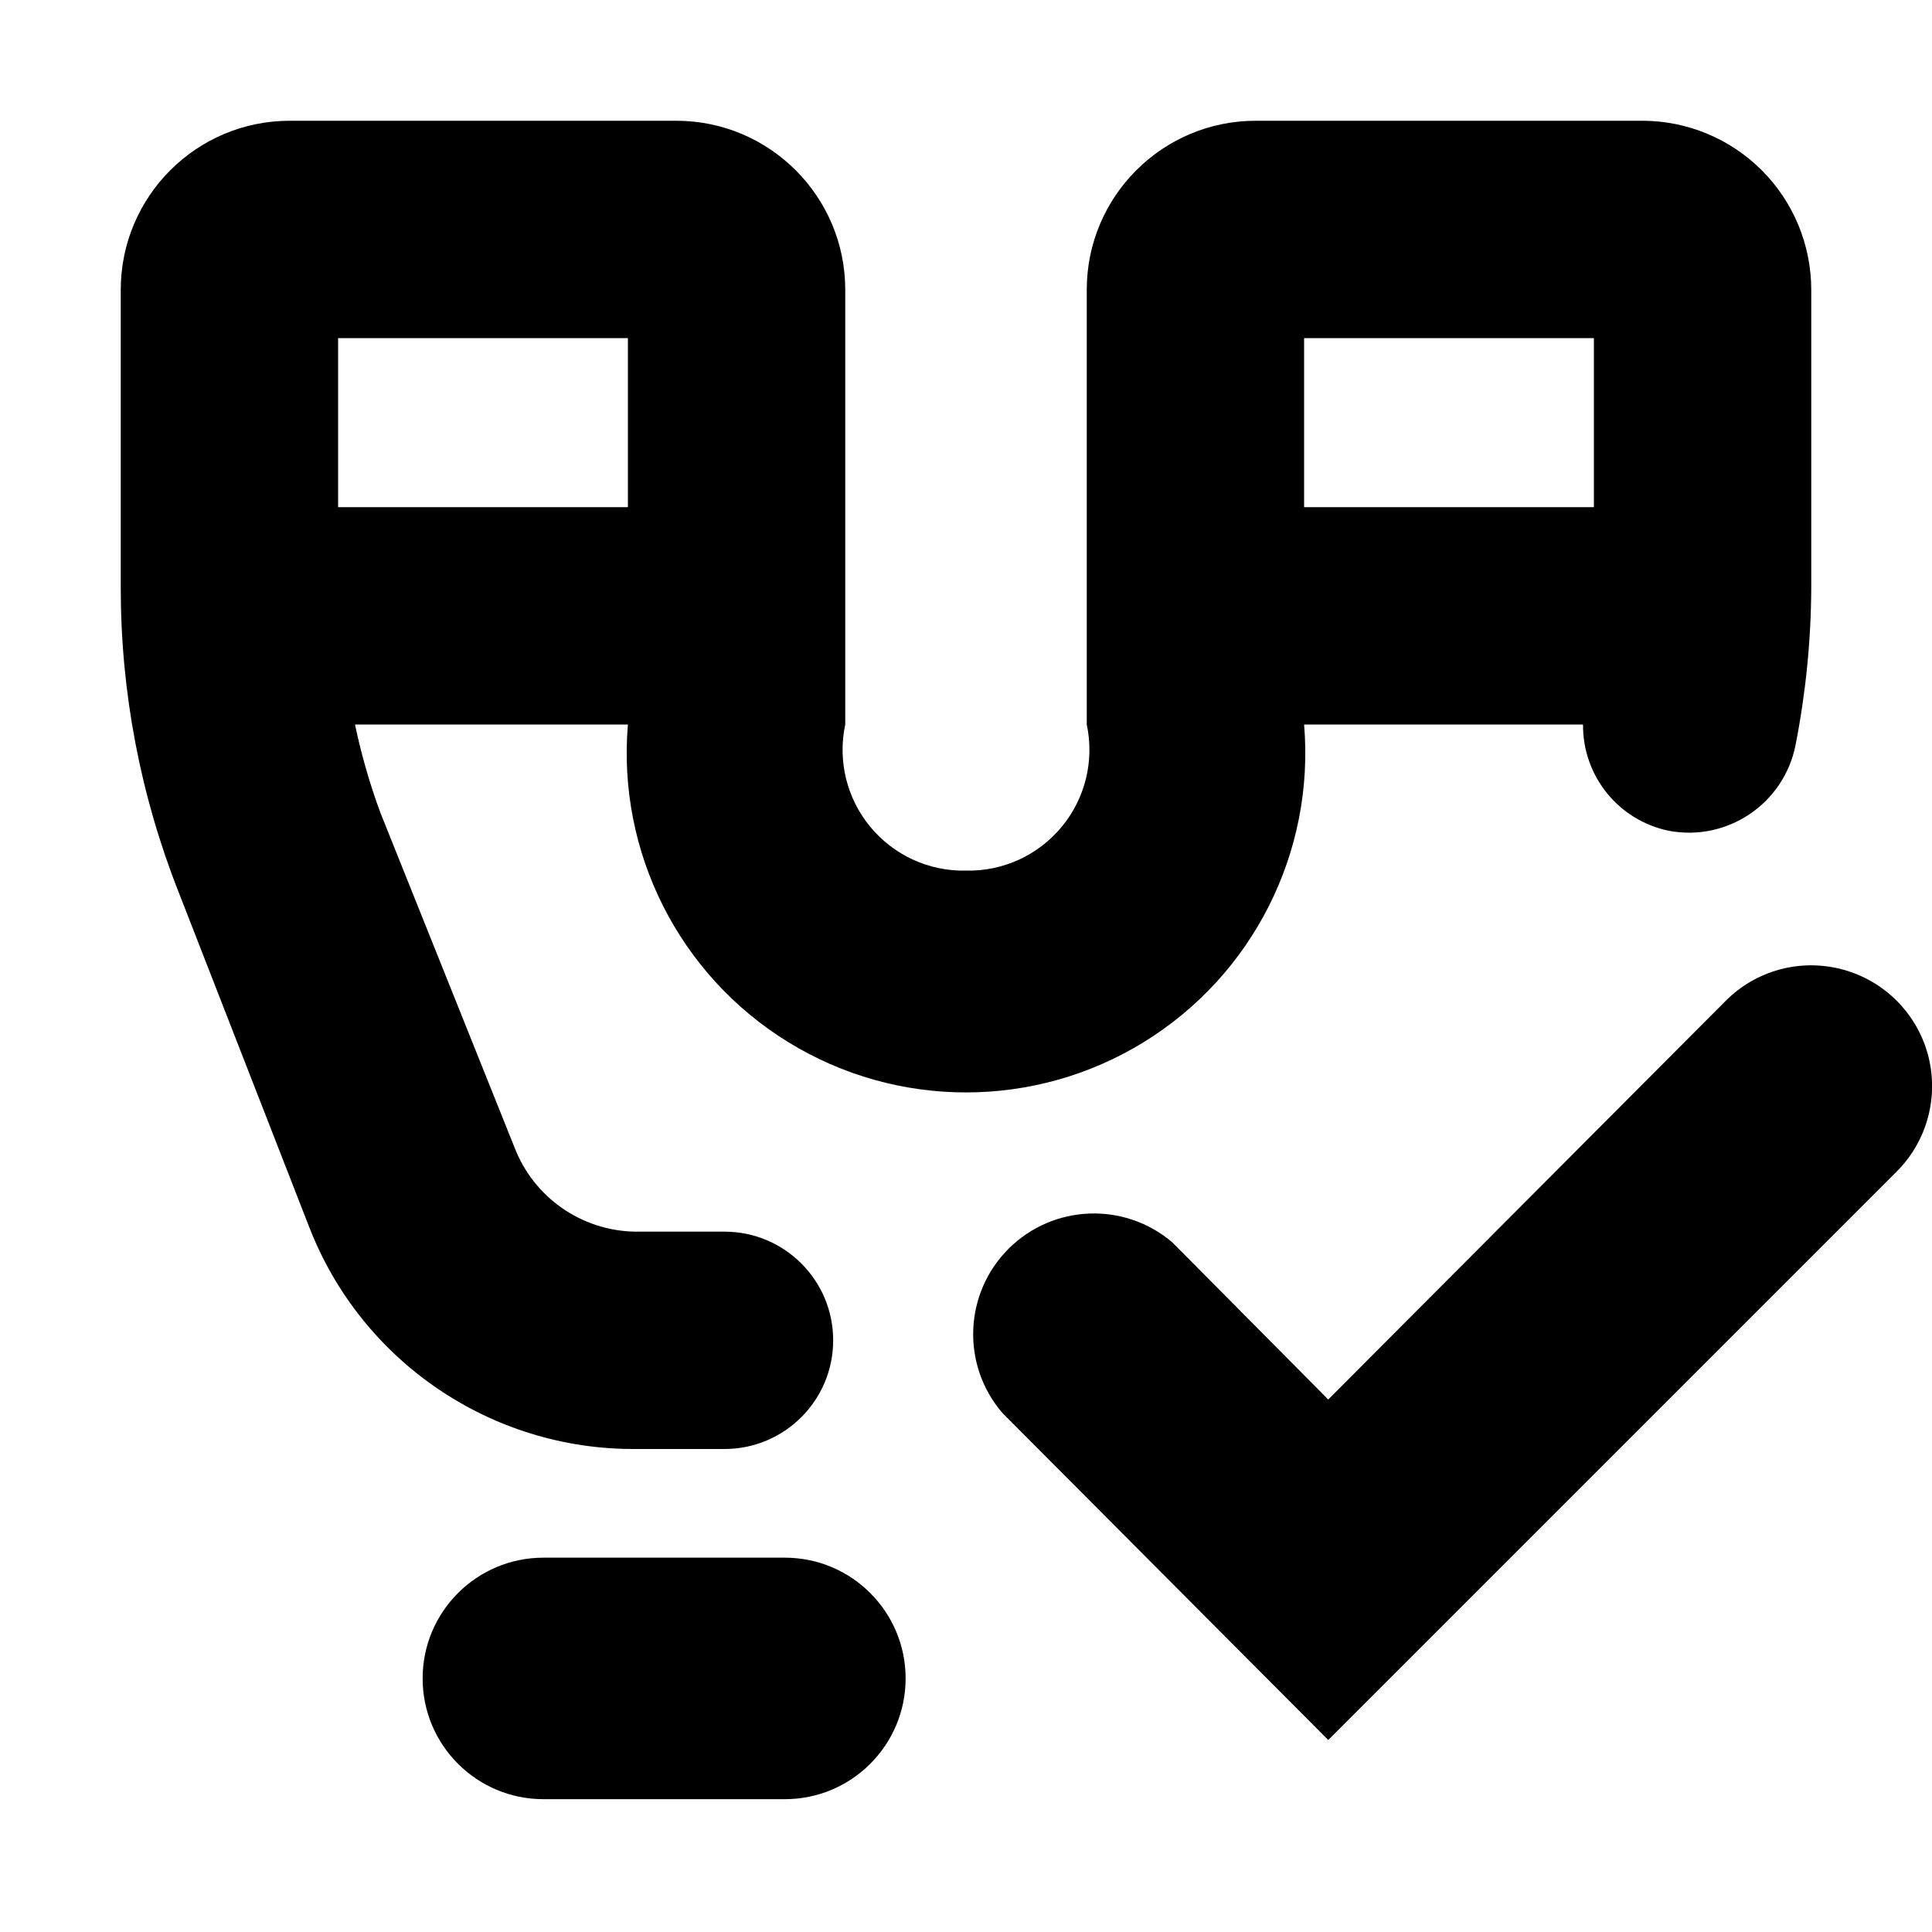<?xml version="1.0" encoding="UTF-8"?>
<svg width="16px" height="16px" viewBox="0 0 16 16" version="1.1" xmlns="http://www.w3.org/2000/svg" xmlns:xlink="http://www.w3.org/1999/xlink">
    <!-- Generator: sketchtool 44.1 (41455) - http://www.bohemiancoding.com/sketch -->
    <title>binoculars-tick-16</title>
    <desc>Created with sketchtool.</desc>
    <defs></defs>
    <g id="Symbols" stroke="none" stroke-width="1" fill="none" fill-rule="evenodd">
        <g id="binoculars-tick-16" fill-rule="nonzero" fill="#000000">
            <path d="M4.5,12.9 C3.948,12.9 3.5,13.348 3.5,13.9 C3.5,14.452 3.948,14.9 4.5,14.9 L6.5,14.9 C7.052,14.9 7.5,14.452 7.5,13.9 C7.5,13.348 7.052,12.9 6.5,12.9 L4.5,12.9 Z" id="Shape"></path>
            <path d="M2.56,10.16 C2.991,11.274 4.066,12.006 5.26,12 L6,12 C6.497,12 6.9,11.597 6.9,11.1 C6.9,10.603 6.497,10.2 6,10.2 L5.26,10.2 C4.815,10.193 4.419,9.916 4.26,9.5 L3.15,6.73 C3.062,6.492 2.992,6.248 2.94,6 L5.2,6 C5.111,7.057 5.624,8.074 6.527,8.63 C7.43,9.186 8.57,9.186 9.473,8.63 C10.376,8.074 10.889,7.057 10.8,6 L13.11,6 C13.106,6.425 13.403,6.794 13.82,6.88 C14.306,6.972 14.774,6.655 14.87,6.17 C14.954,5.742 14.998,5.306 15,4.87 L15,2.4 C15,2.029 14.853,1.673 14.59,1.41 C14.327,1.147 13.971,1 13.6,1 L10.4,1 C9.627,1 9,1.627 9,2.4 L9,6 C9.064,6.299 8.988,6.611 8.793,6.847 C8.598,7.083 8.306,7.217 8,7.21 C7.694,7.217 7.402,7.083 7.207,6.847 C7.012,6.611 6.936,6.299 7,6 L7,2.4 C7,1.627 6.373,1 5.6,1 L2.4,1 C1.627,1 1,1.627 1,2.4 L1,4.87 C1,5.733 1.163,6.588 1.48,7.39 L2.56,10.16 Z M13.2,2.8 L13.2,4.2 L10.8,4.2 L10.8,2.8 L13.2,2.8 L13.2,2.8 Z M5.2,2.8 L5.2,4.2 L2.8,4.2 L2.8,2.8 L5.2,2.8 L5.2,2.8 Z" id="Shape"></path>
            <path d="M14.29,8.29 L11,11.59 L9.71,10.29 C9.313,9.95 8.722,9.973 8.352,10.342 C7.983,10.712 7.96,11.303 8.3,11.7 L11,14.41 L15.71,9.7 C15.962,9.446 16.059,9.078 15.966,8.733 C15.872,8.388 15.601,8.119 15.256,8.028 C14.91,7.936 14.542,8.036 14.29,8.29 L14.29,8.29 Z" id="Shape"></path>
        </g>
    </g>
</svg>